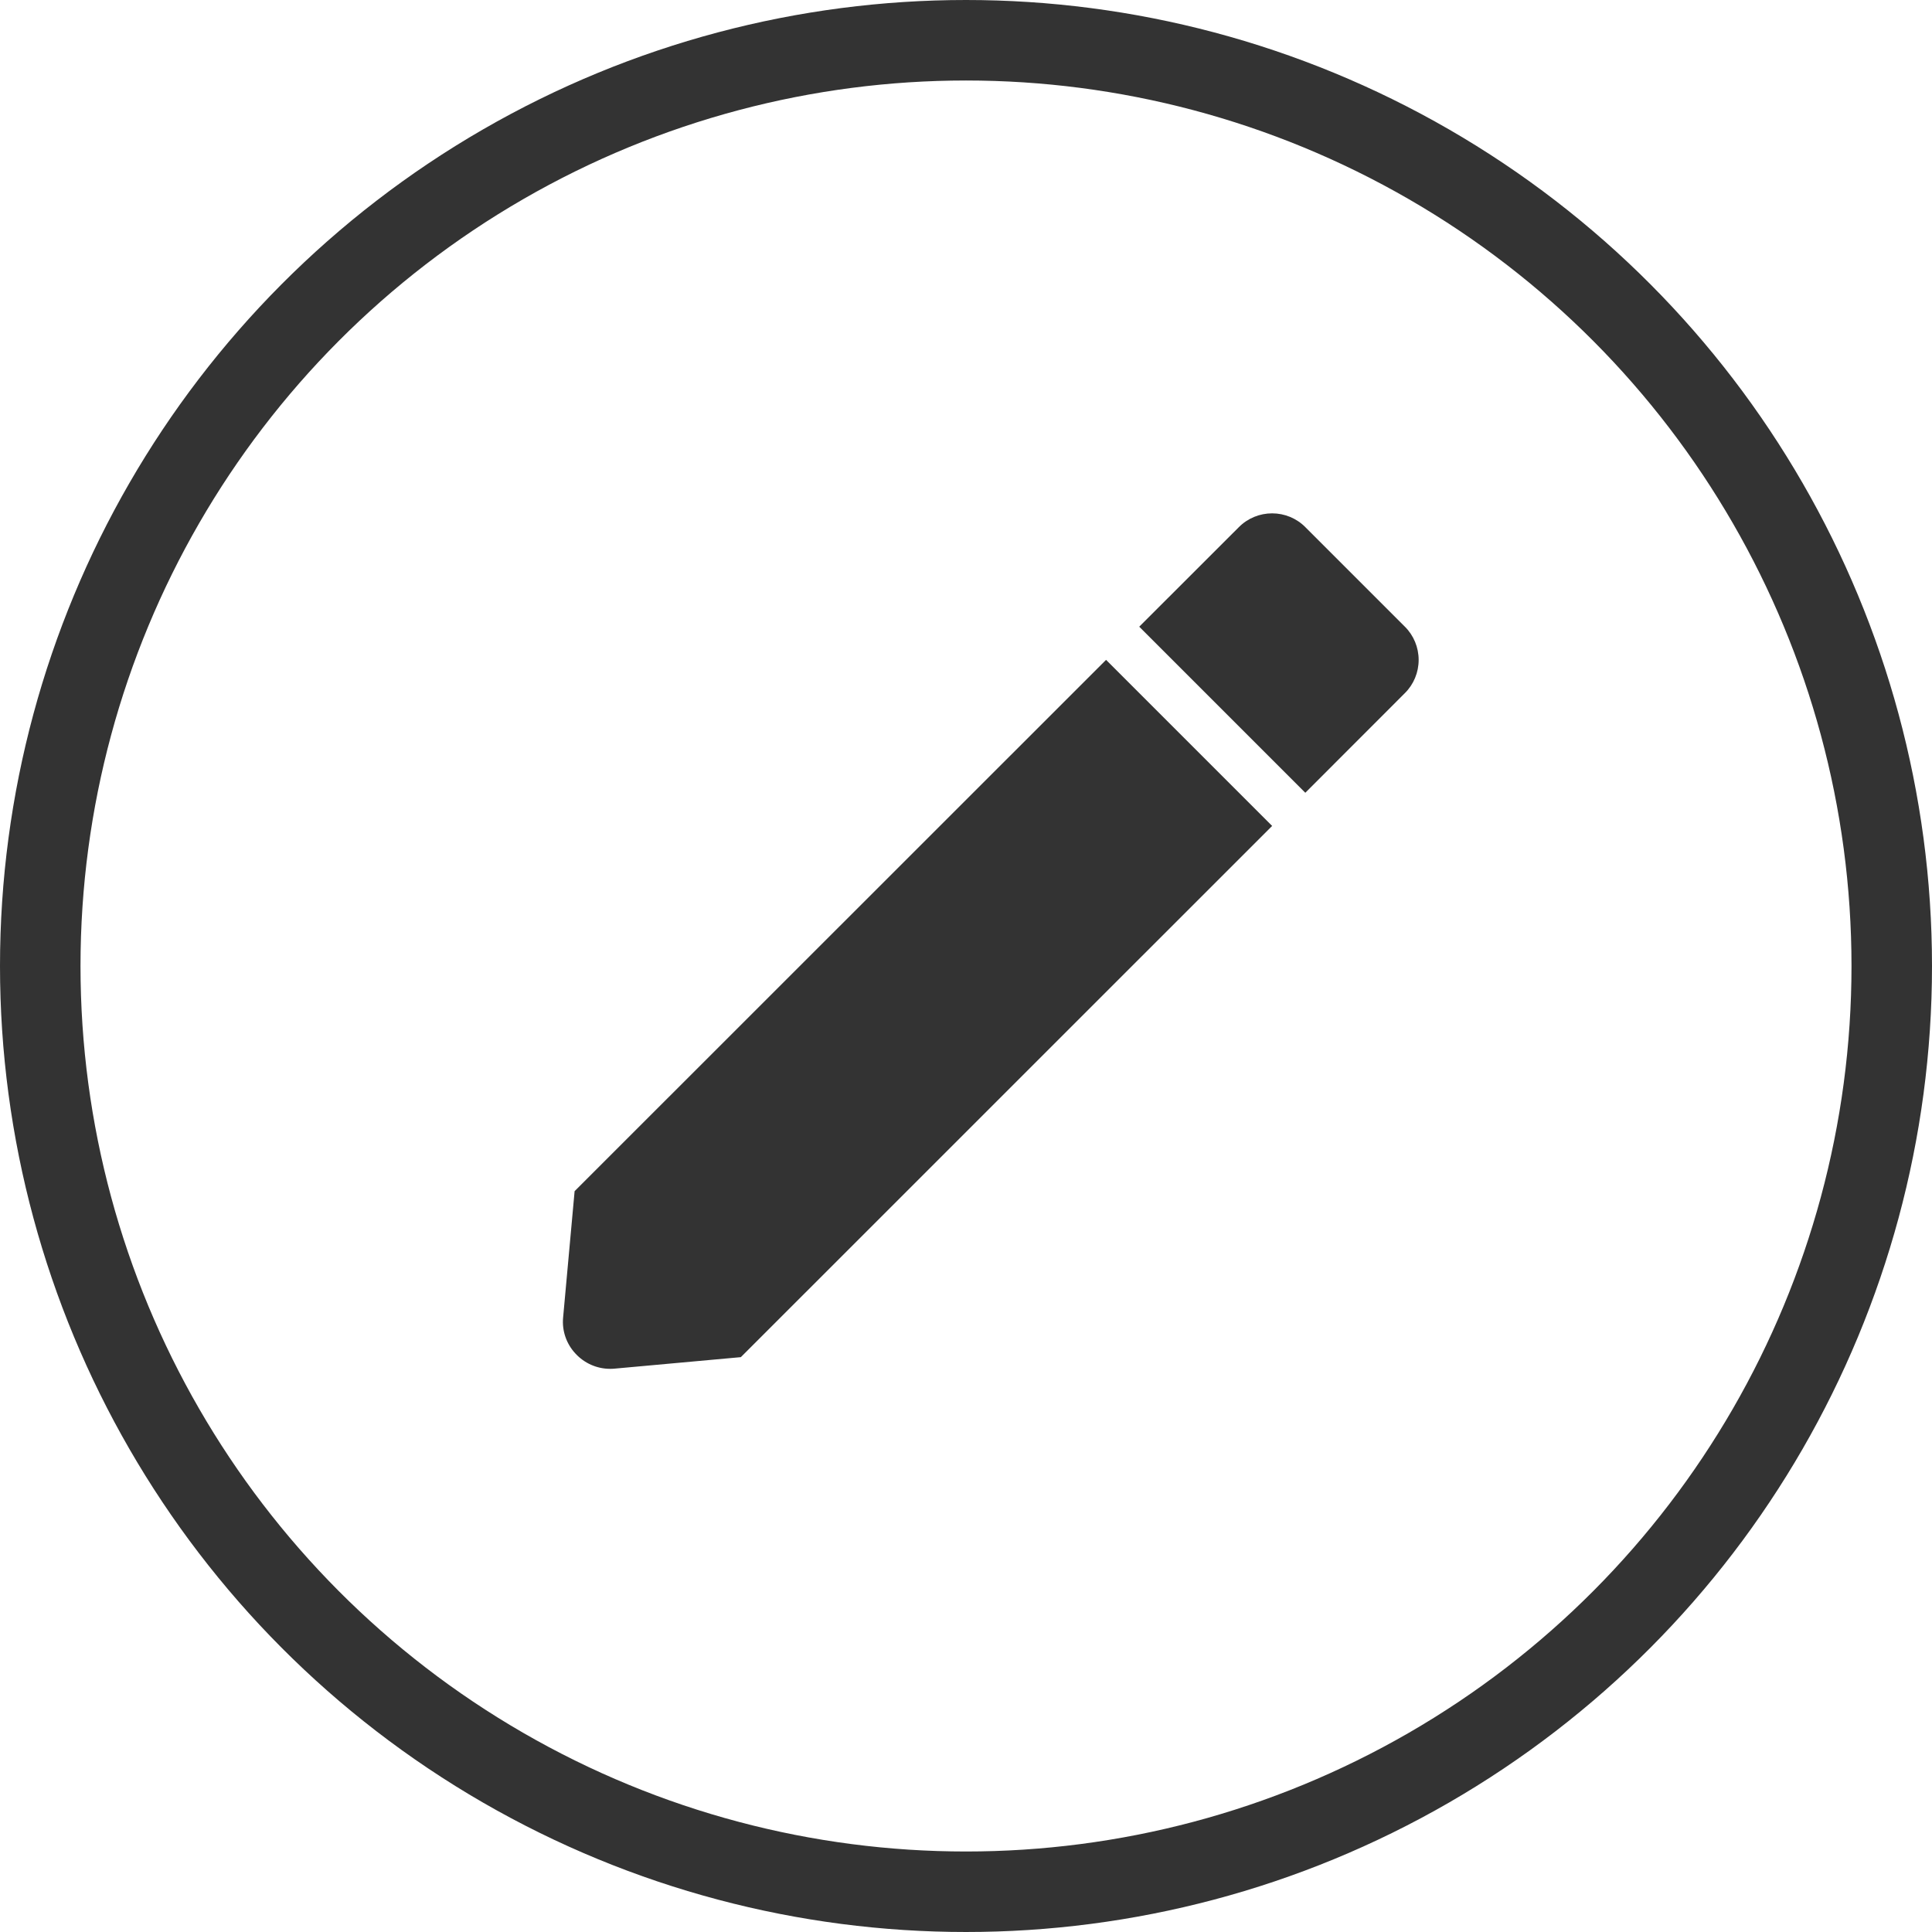 <svg width="24" height="24" viewBox="0 0 24 24" fill="none" xmlns="http://www.w3.org/2000/svg">
<circle cx="12" cy="12" r="11.5" stroke="#333333"/>
<path d="M7.578 17.004C7.415 17.004 7.259 16.935 7.148 16.814C7.036 16.694 6.98 16.532 6.995 16.369L7.138 14.797L13.74 8.197L15.803 10.26L9.203 16.859L7.631 17.002C7.613 17.004 7.595 17.004 7.578 17.004ZM16.215 9.848L14.152 7.785L15.39 6.548C15.499 6.438 15.648 6.377 15.803 6.377C15.957 6.377 16.106 6.438 16.215 6.548L17.452 7.785C17.562 7.894 17.623 8.043 17.623 8.198C17.623 8.352 17.562 8.501 17.452 8.61L16.216 9.847L16.215 9.848Z" fill="#333333"/>
</svg>
